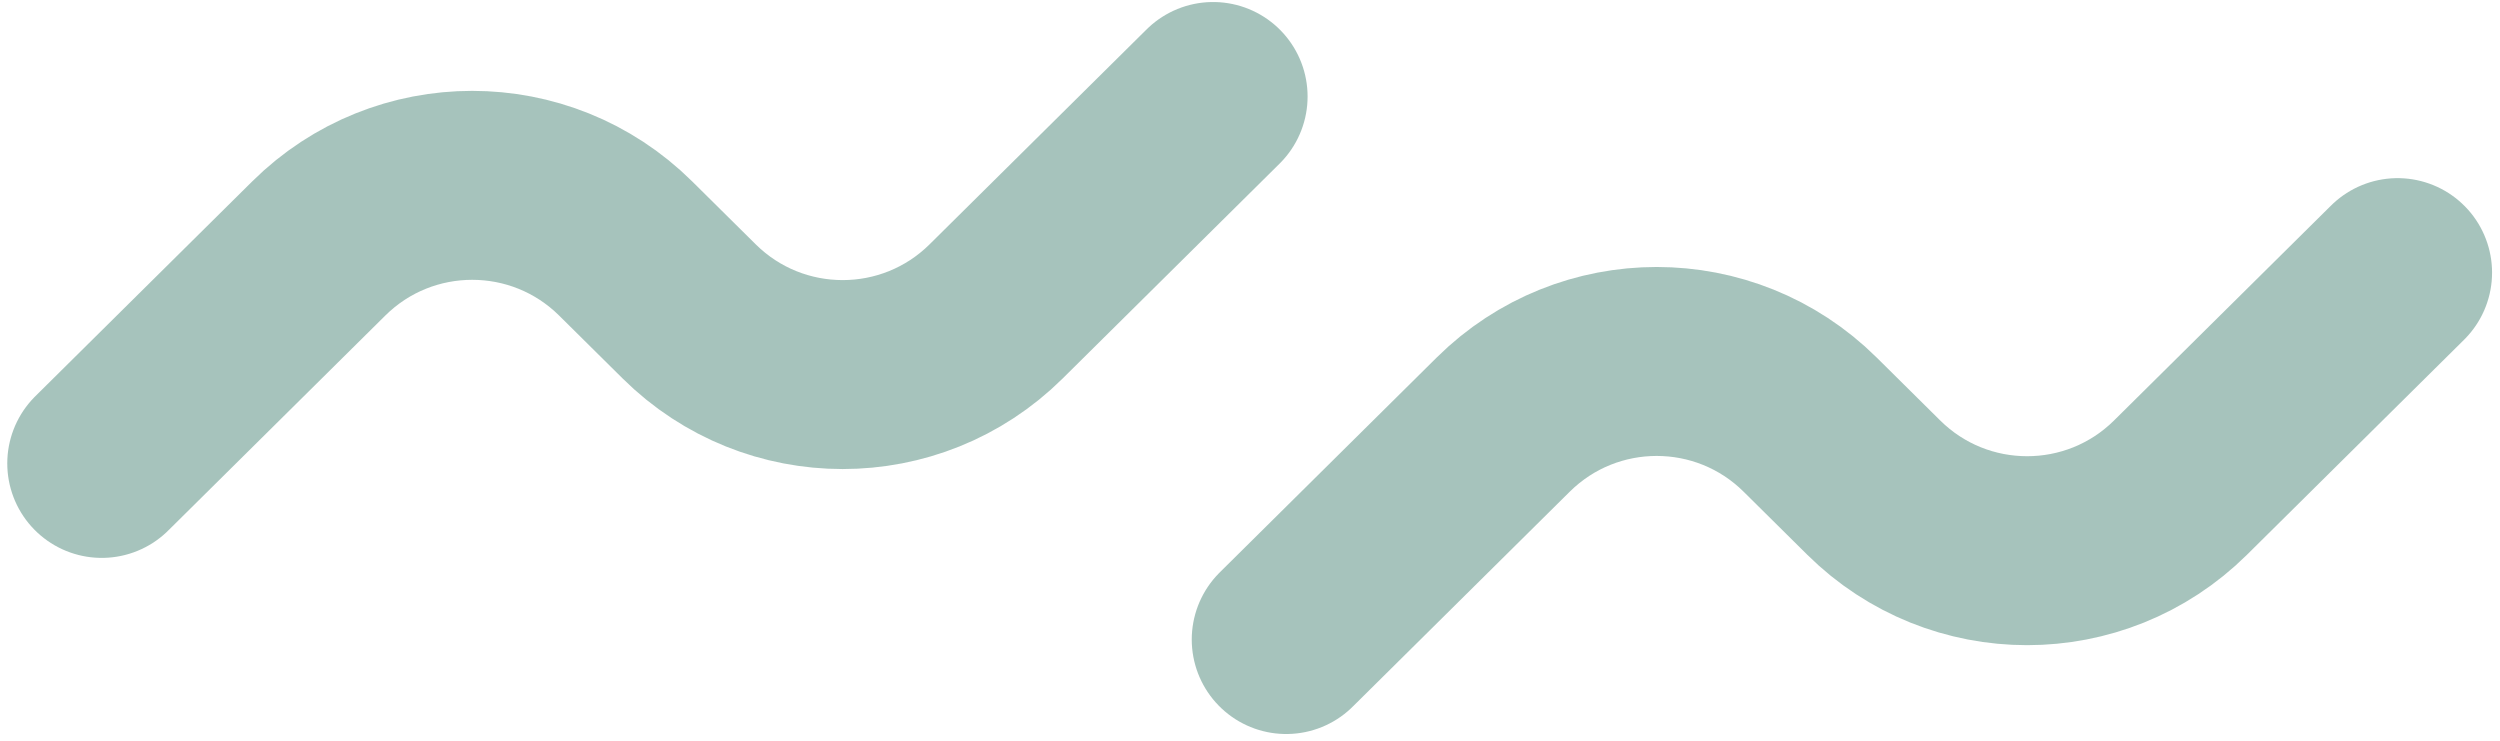 <svg width="172" height="51" viewBox="0 0 172 51" fill="none" xmlns="http://www.w3.org/2000/svg">
<path opacity="0.5" d="M7 31.883L21.932 17.094C27.778 11.304 37.197 11.304 43.043 17.094L47.419 21.428C53.265 27.218 62.684 27.218 68.53 21.428L83.462 6.639" stroke="#4E887A" stroke-width="13" stroke-linecap="round"/>
<path opacity="0.5" d="M88.492 44L103.424 29.211C109.27 23.421 118.689 23.421 124.535 29.211L128.911 33.545C134.757 39.335 144.176 39.335 150.022 33.545L164.954 18.756" stroke="#4E887A" stroke-width="13" stroke-linecap="round"/>
</svg>
